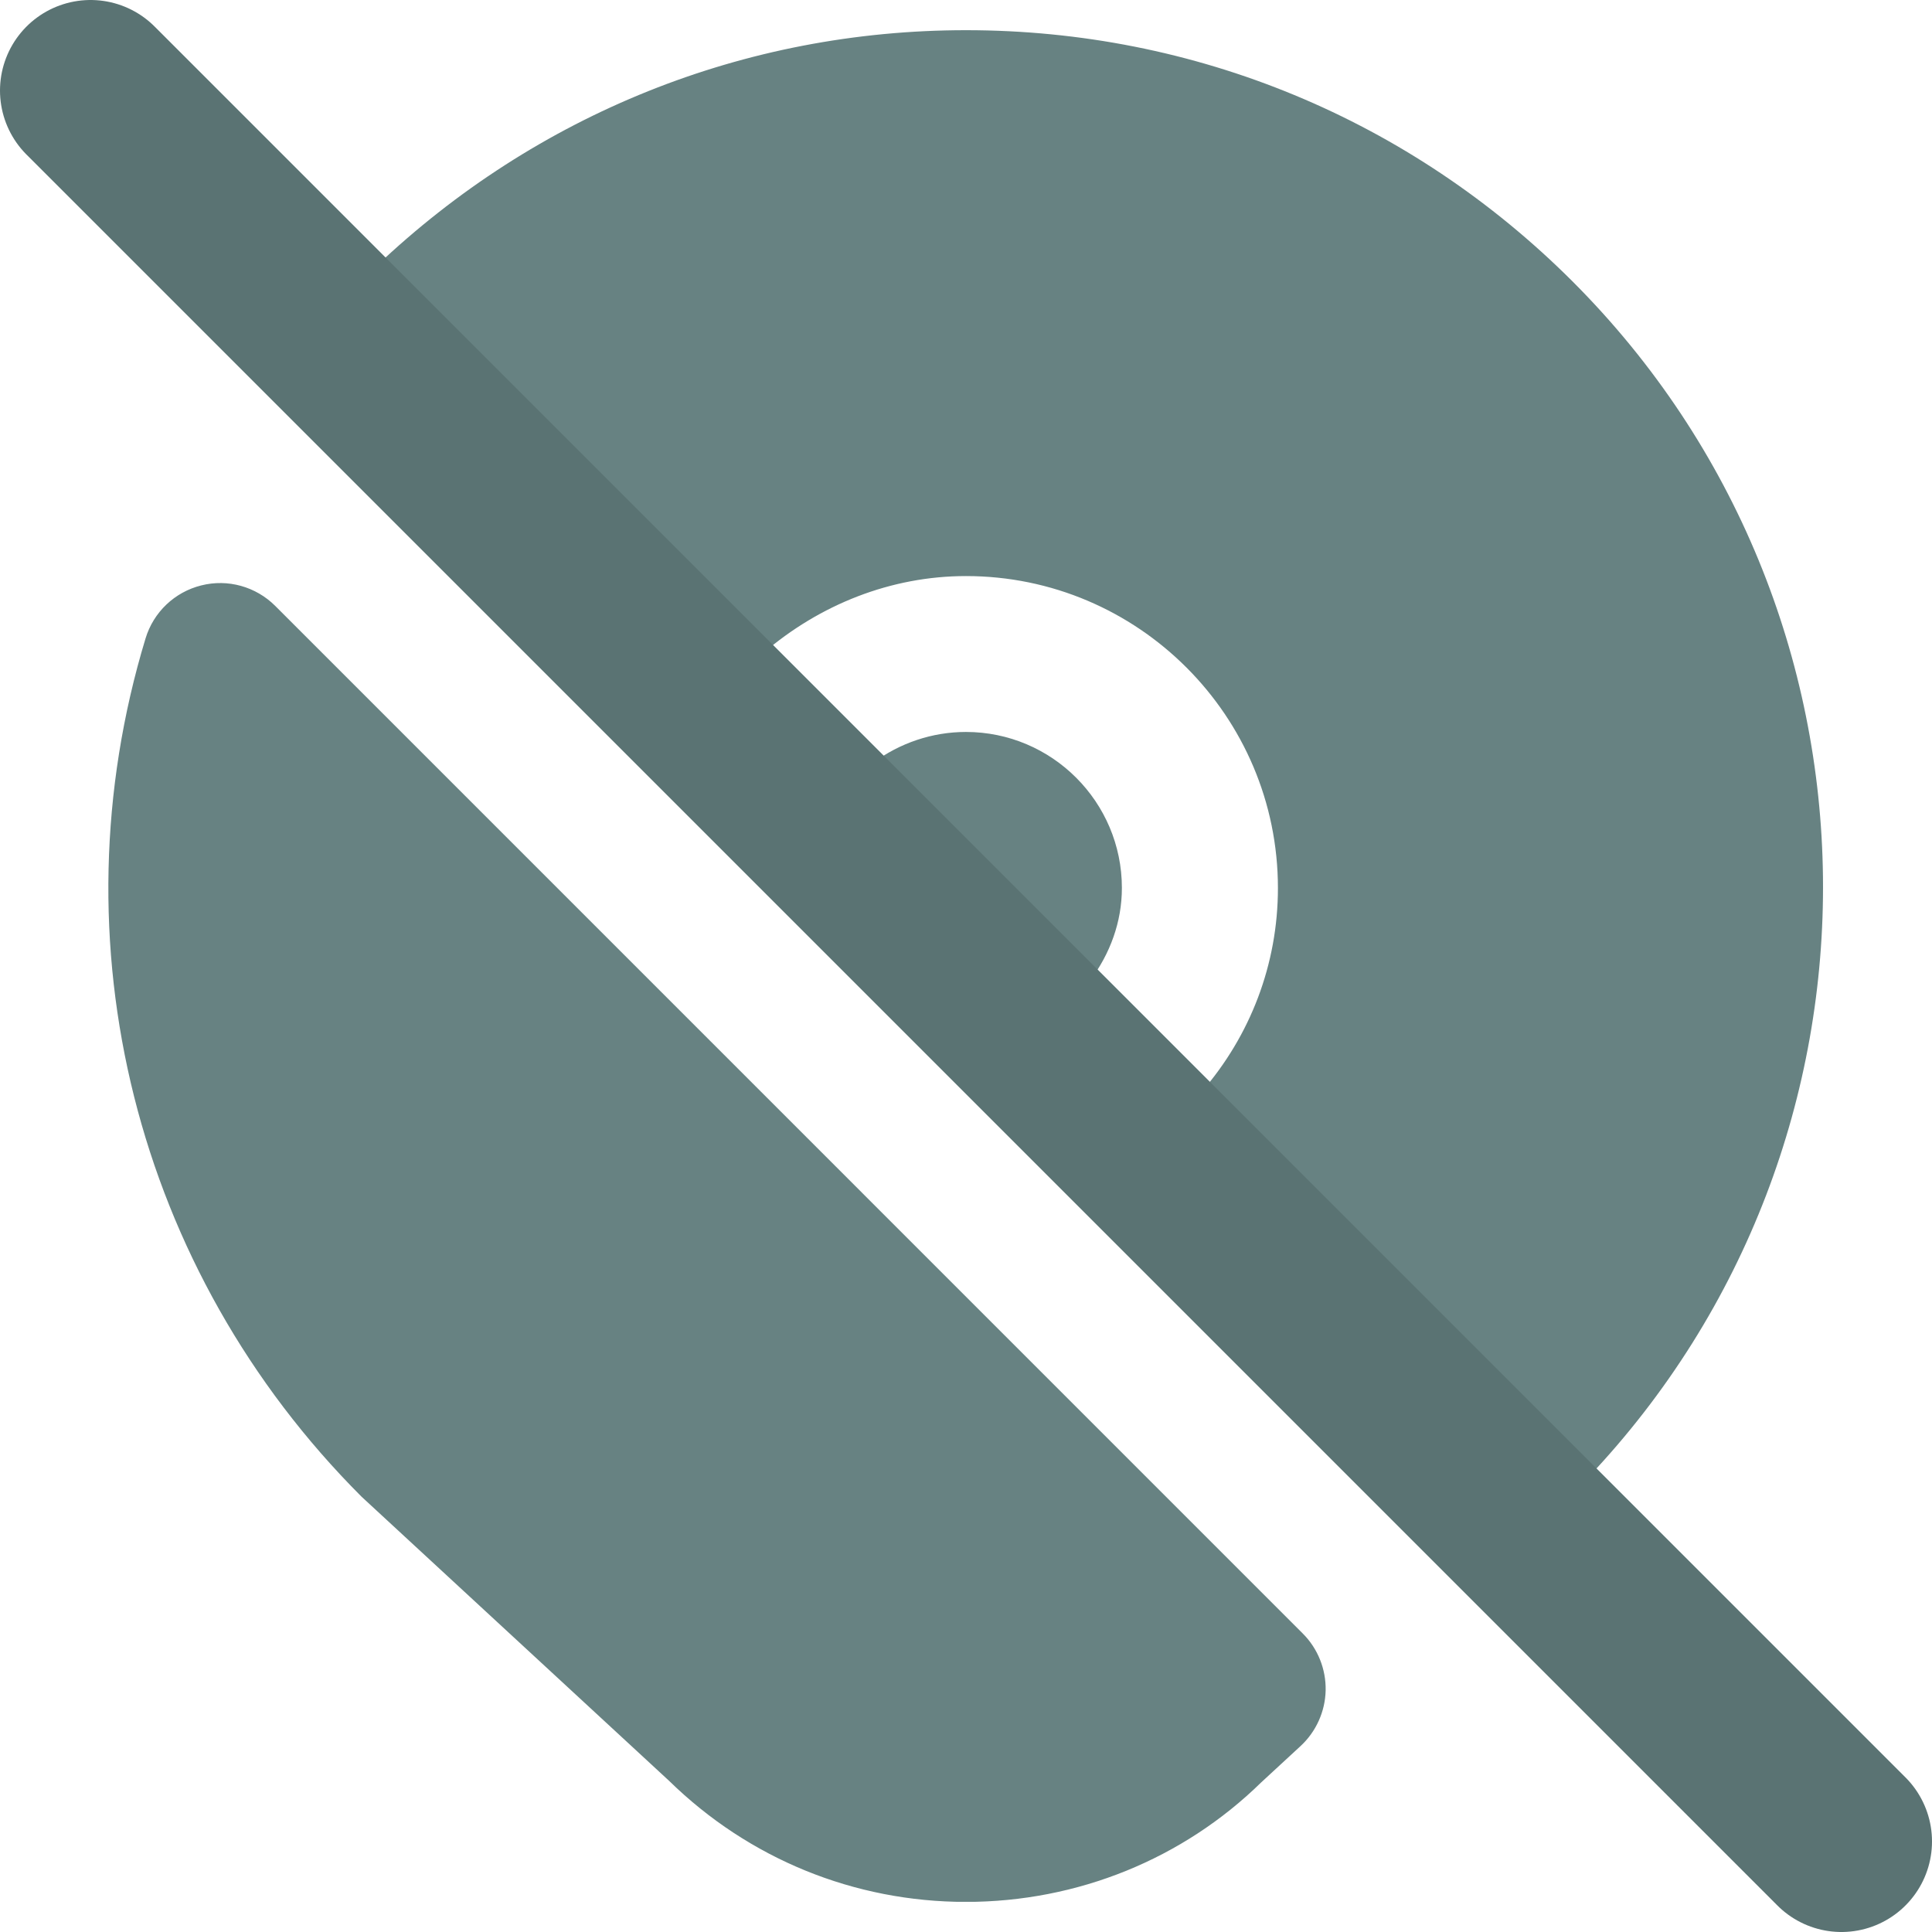 <svg width="64" height="64" viewBox="0 0 64 64" fill="none" xmlns="http://www.w3.org/2000/svg">
<g clip-path="url(#clip0_138_20)">
<path d="M62.243 58.59L52.602 48.949C63.145 37.831 62.992 20.223 52.093 9.323C46.725 3.958 39.59 1 32 1C24.663 1 17.768 3.785 12.467 8.815L5.41 1.757C4.4 0.747 2.767 0.747 1.757 1.757C0.747 2.767 0.747 4.4 1.757 5.41L58.59 62.243C59.094 62.747 59.755 63 60.416 63C61.078 63 61.739 62.747 62.243 62.243C63.253 61.233 63.253 59.6 62.243 58.59ZM32 19.083C37.699 19.083 42.333 23.718 42.333 29.417C42.333 31.951 41.413 34.312 39.812 36.159L36.12 32.468C36.769 31.594 37.164 30.548 37.164 29.414C37.164 26.565 34.847 24.247 31.997 24.247C30.881 24.247 29.804 24.614 28.923 25.27L25.286 21.633C27.151 20.029 29.512 19.083 32 19.083ZM43.157 54.113C43.653 54.609 43.927 55.289 43.914 55.994C43.899 56.694 43.599 57.363 43.082 57.841L41.778 59.045C39.192 61.577 35.697 63.003 31.997 63.003C28.298 63.003 24.805 61.577 22.163 58.991L11.979 49.582C4.482 42.085 1.767 31.217 4.821 21.15C5.084 20.279 5.784 19.613 6.665 19.393C7.546 19.169 8.479 19.432 9.119 20.073L43.157 54.113Z" fill="#678282"/>
</g>
<path d="M61 61L3 3" stroke="#5A7373" stroke-width="6" stroke-linecap="round"/>
<defs>
<clipPath id="clip0_138_20">
<rect width="62" height="62" fill="white" transform="translate(1 1)"/>
</clipPath>
</defs>
</svg>
